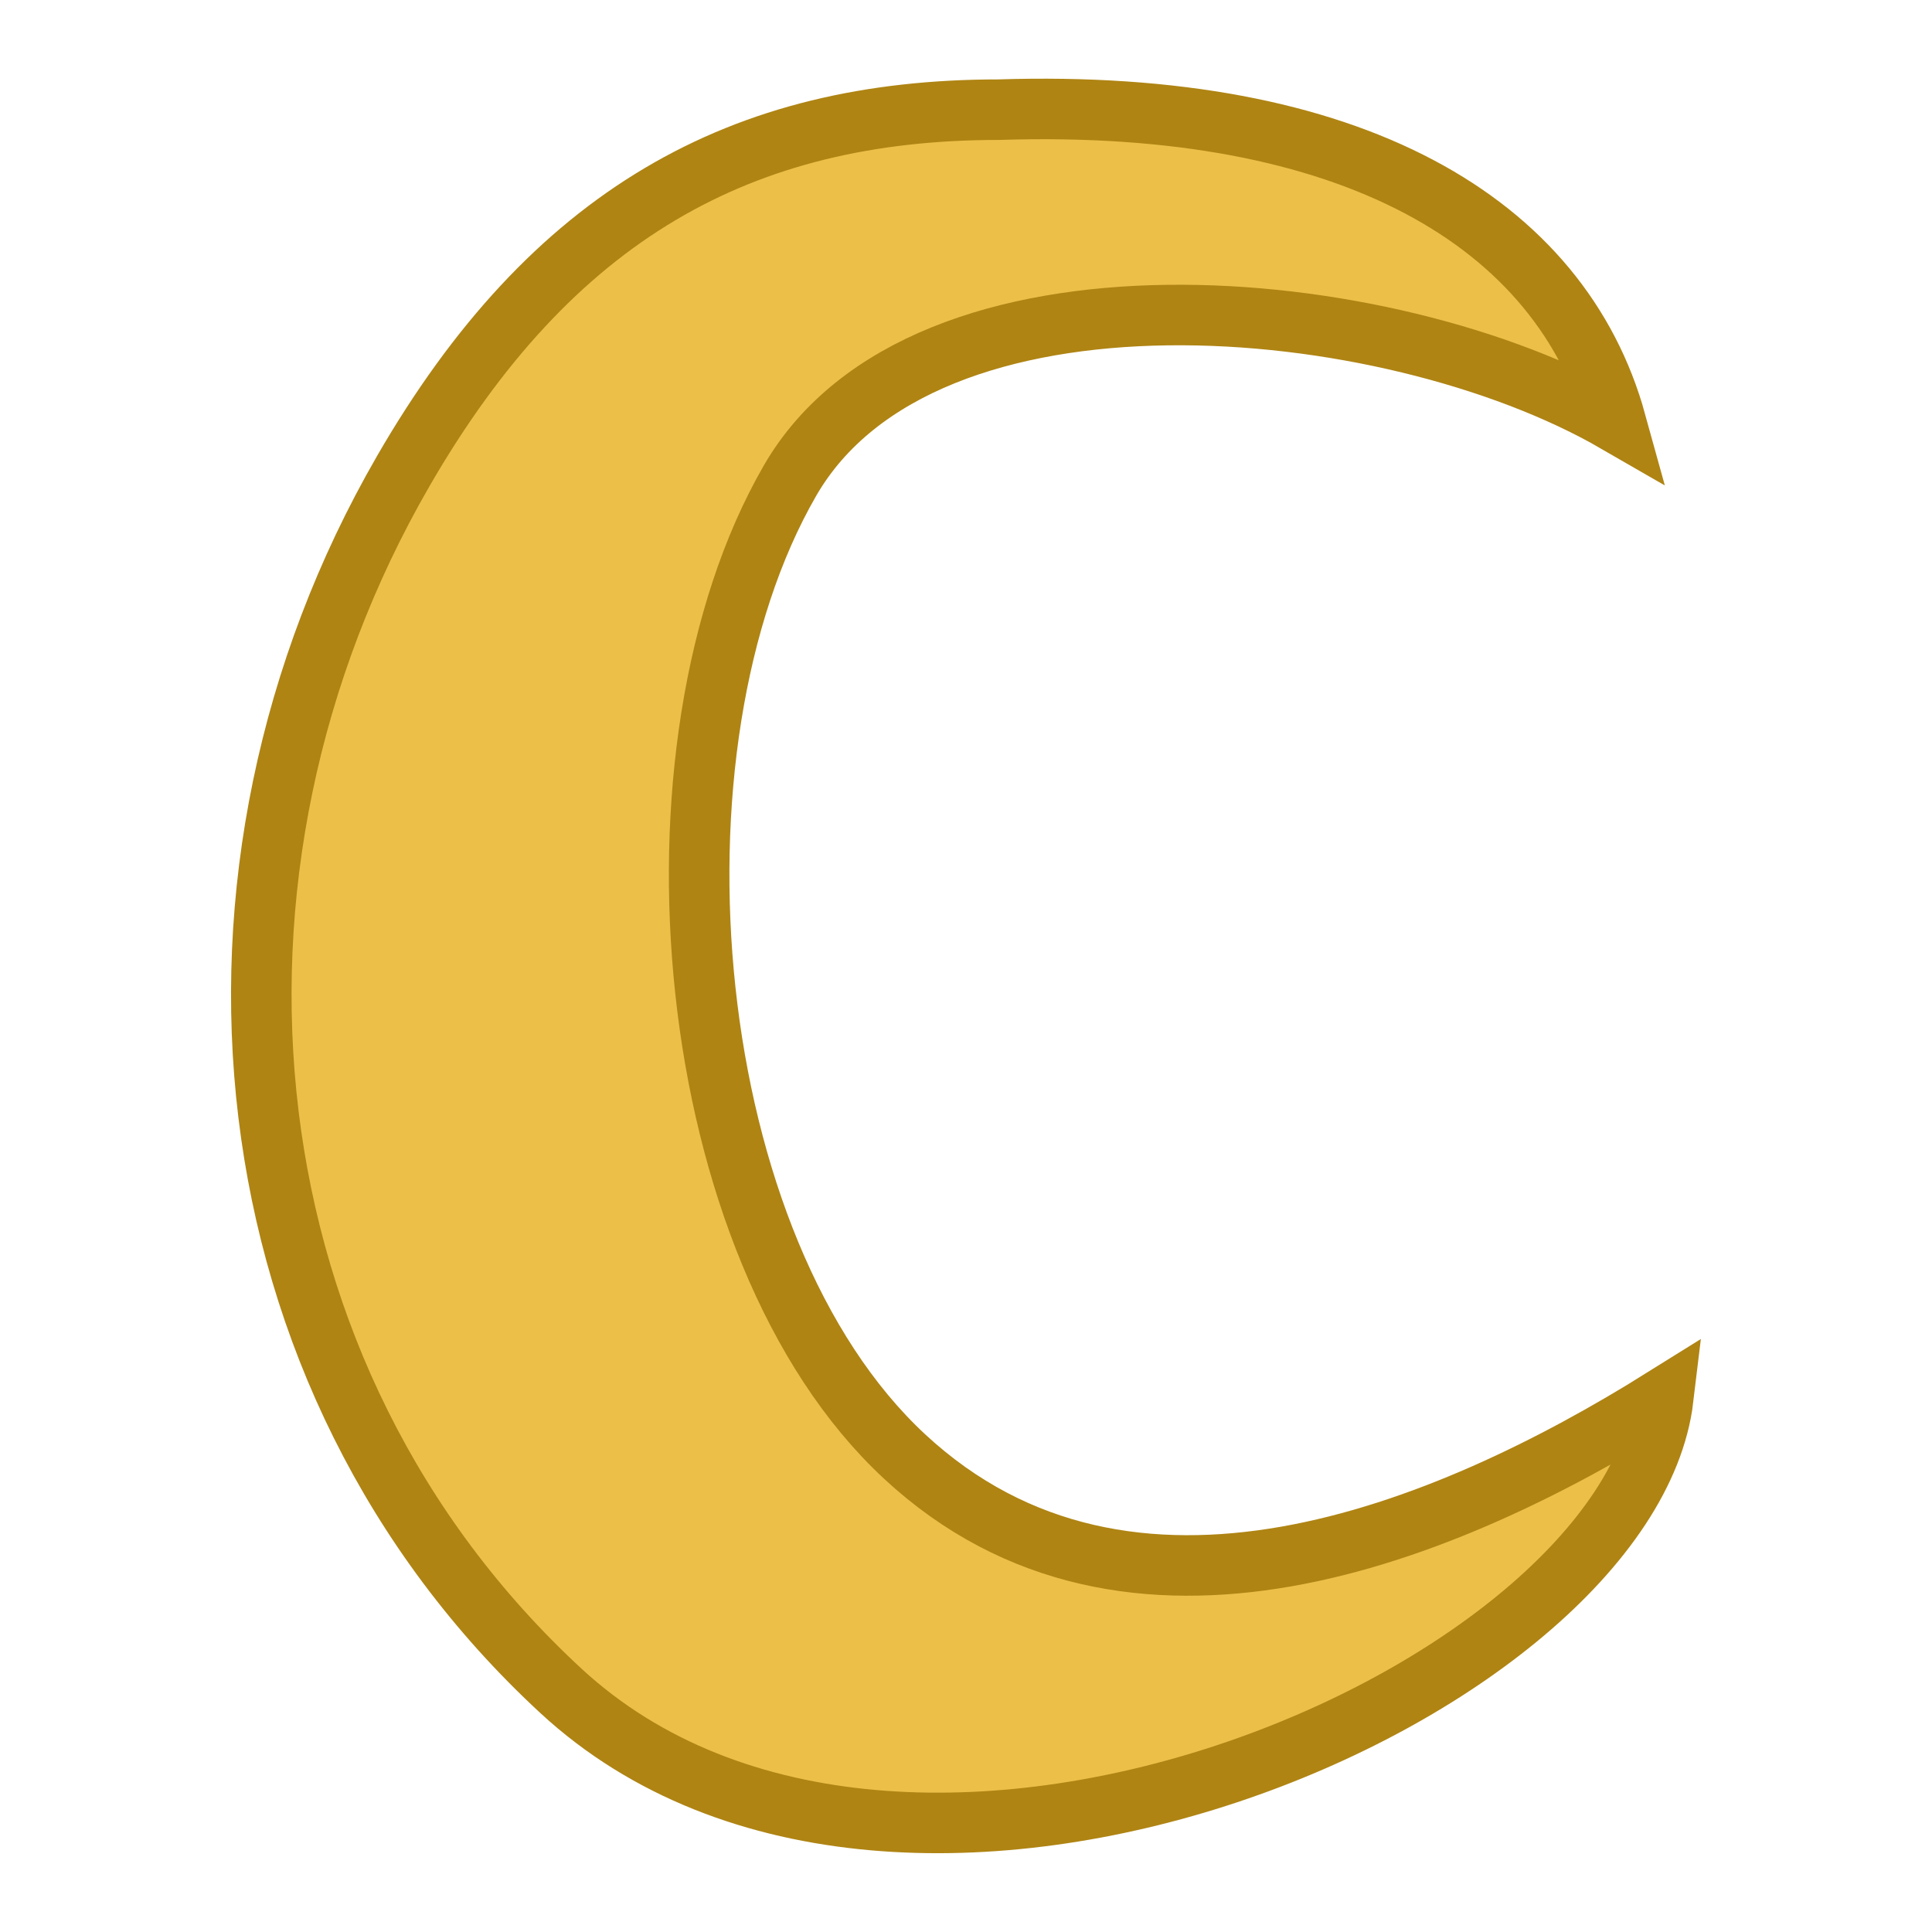 <?xml version="1.0" encoding="UTF-8" standalone="no"?>
<!-- Created with Inkscape (http://www.inkscape.org/) -->

<svg
   xmlns:dc="http://purl.org/dc/elements/1.1/"
   xmlns:cc="http://creativecommons.org/ns#"
   xmlns:rdf="http://www.w3.org/1999/02/22-rdf-syntax-ns#"
   xmlns:svg="http://www.w3.org/2000/svg"
   xmlns="http://www.w3.org/2000/svg"
   xmlns:sodipodi="http://sodipodi.sourceforge.net/DTD/sodipodi-0.dtd"
   xmlns:inkscape="http://www.inkscape.org/namespaces/inkscape"
   width="64"
   height="64"
   viewBox="0 0 64 64"
   id="svg4197"
   version="1.1"
   inkscape:version="0.91 r13725"
   sodipodi:docname="gem7.svg"
   inkscape:export-filename="gem7.png"
   inkscape:export-xdpi="90"
   inkscape:export-ydpi="90">
  <defs
     id="defs4199" />
  <sodipodi:namedview
     id="base"
     pagecolor="#ffffff"
     bordercolor="#666666"
     borderopacity="1.0"
     inkscape:pageopacity="0.0"
     inkscape:pageshadow="2"
     inkscape:zoom="13.265625"
     inkscape:cx="31.849234"
     inkscape:cy="32"
     inkscape:document-units="in"
     inkscape:current-layer="layer1"
     showgrid="false"
     units="px"
     inkscape:window-width="1920"
     inkscape:window-height="1018"
     inkscape:window-x="-8"
     inkscape:window-y="-8"
     inkscape:window-maximized="1" />
  <g
     inkscape:label="Layer 1"
     inkscape:groupmode="layer"
     id="layer1"
     transform="translate(0,-988.362)">
    <path
       style="color:#000000;font-style:normal;font-variant:normal;font-weight:normal;font-stretch:normal;font-size:medium;line-height:normal;font-family:sans-serif;text-indent:0;text-align:start;text-decoration:none;text-decoration-line:none;text-decoration-style:solid;text-decoration-color:#000000;letter-spacing:normal;word-spacing:normal;text-transform:none;direction:ltr;block-progression:tb;writing-mode:lr-tb;baseline-shift:baseline;text-anchor:start;white-space:normal;clip-rule:nonzero;display:inline;overflow:visible;visibility:visible;opacity:1;isolation:auto;mix-blend-mode:normal;color-interpolation:sRGB;color-interpolation-filters:linearRGB;solid-color:#000000;solid-opacity:1;fill:#ecbf49;fill-opacity:1;fill-rule:nonzero;stroke:#af8413;stroke-width:2.005;stroke-linecap:round;stroke-linejoin:miter;stroke-miterlimit:4;stroke-dasharray:none;stroke-dashoffset:0;stroke-opacity:1;color-rendering:auto;image-rendering:auto;shape-rendering:auto;text-rendering:auto;enable-background:accumulate"
       d="m 13.354,1003.976 c -7.653,13.255 -5.989,30.038 5.231,40.401 11.352,10.485 35.346,0.05 36.514,-9.699 -7.229,4.516 -17.702,8.828 -25.134,1.932 -7.432,-6.896 -8.899,-23.486 -3.795,-32.326 4.433,-7.678 19.793,-6.303 27.362,-1.933 -1.831,-6.627 -8.744,-10.733 -20.449,-10.356 -8.515,0 -14.812,3.464 -19.73,11.982 z"
       id="path7149"
       inkscape:connector-curvature="0"
       sodipodi:nodetypes="sscssccs" />
  </g>
</svg>
